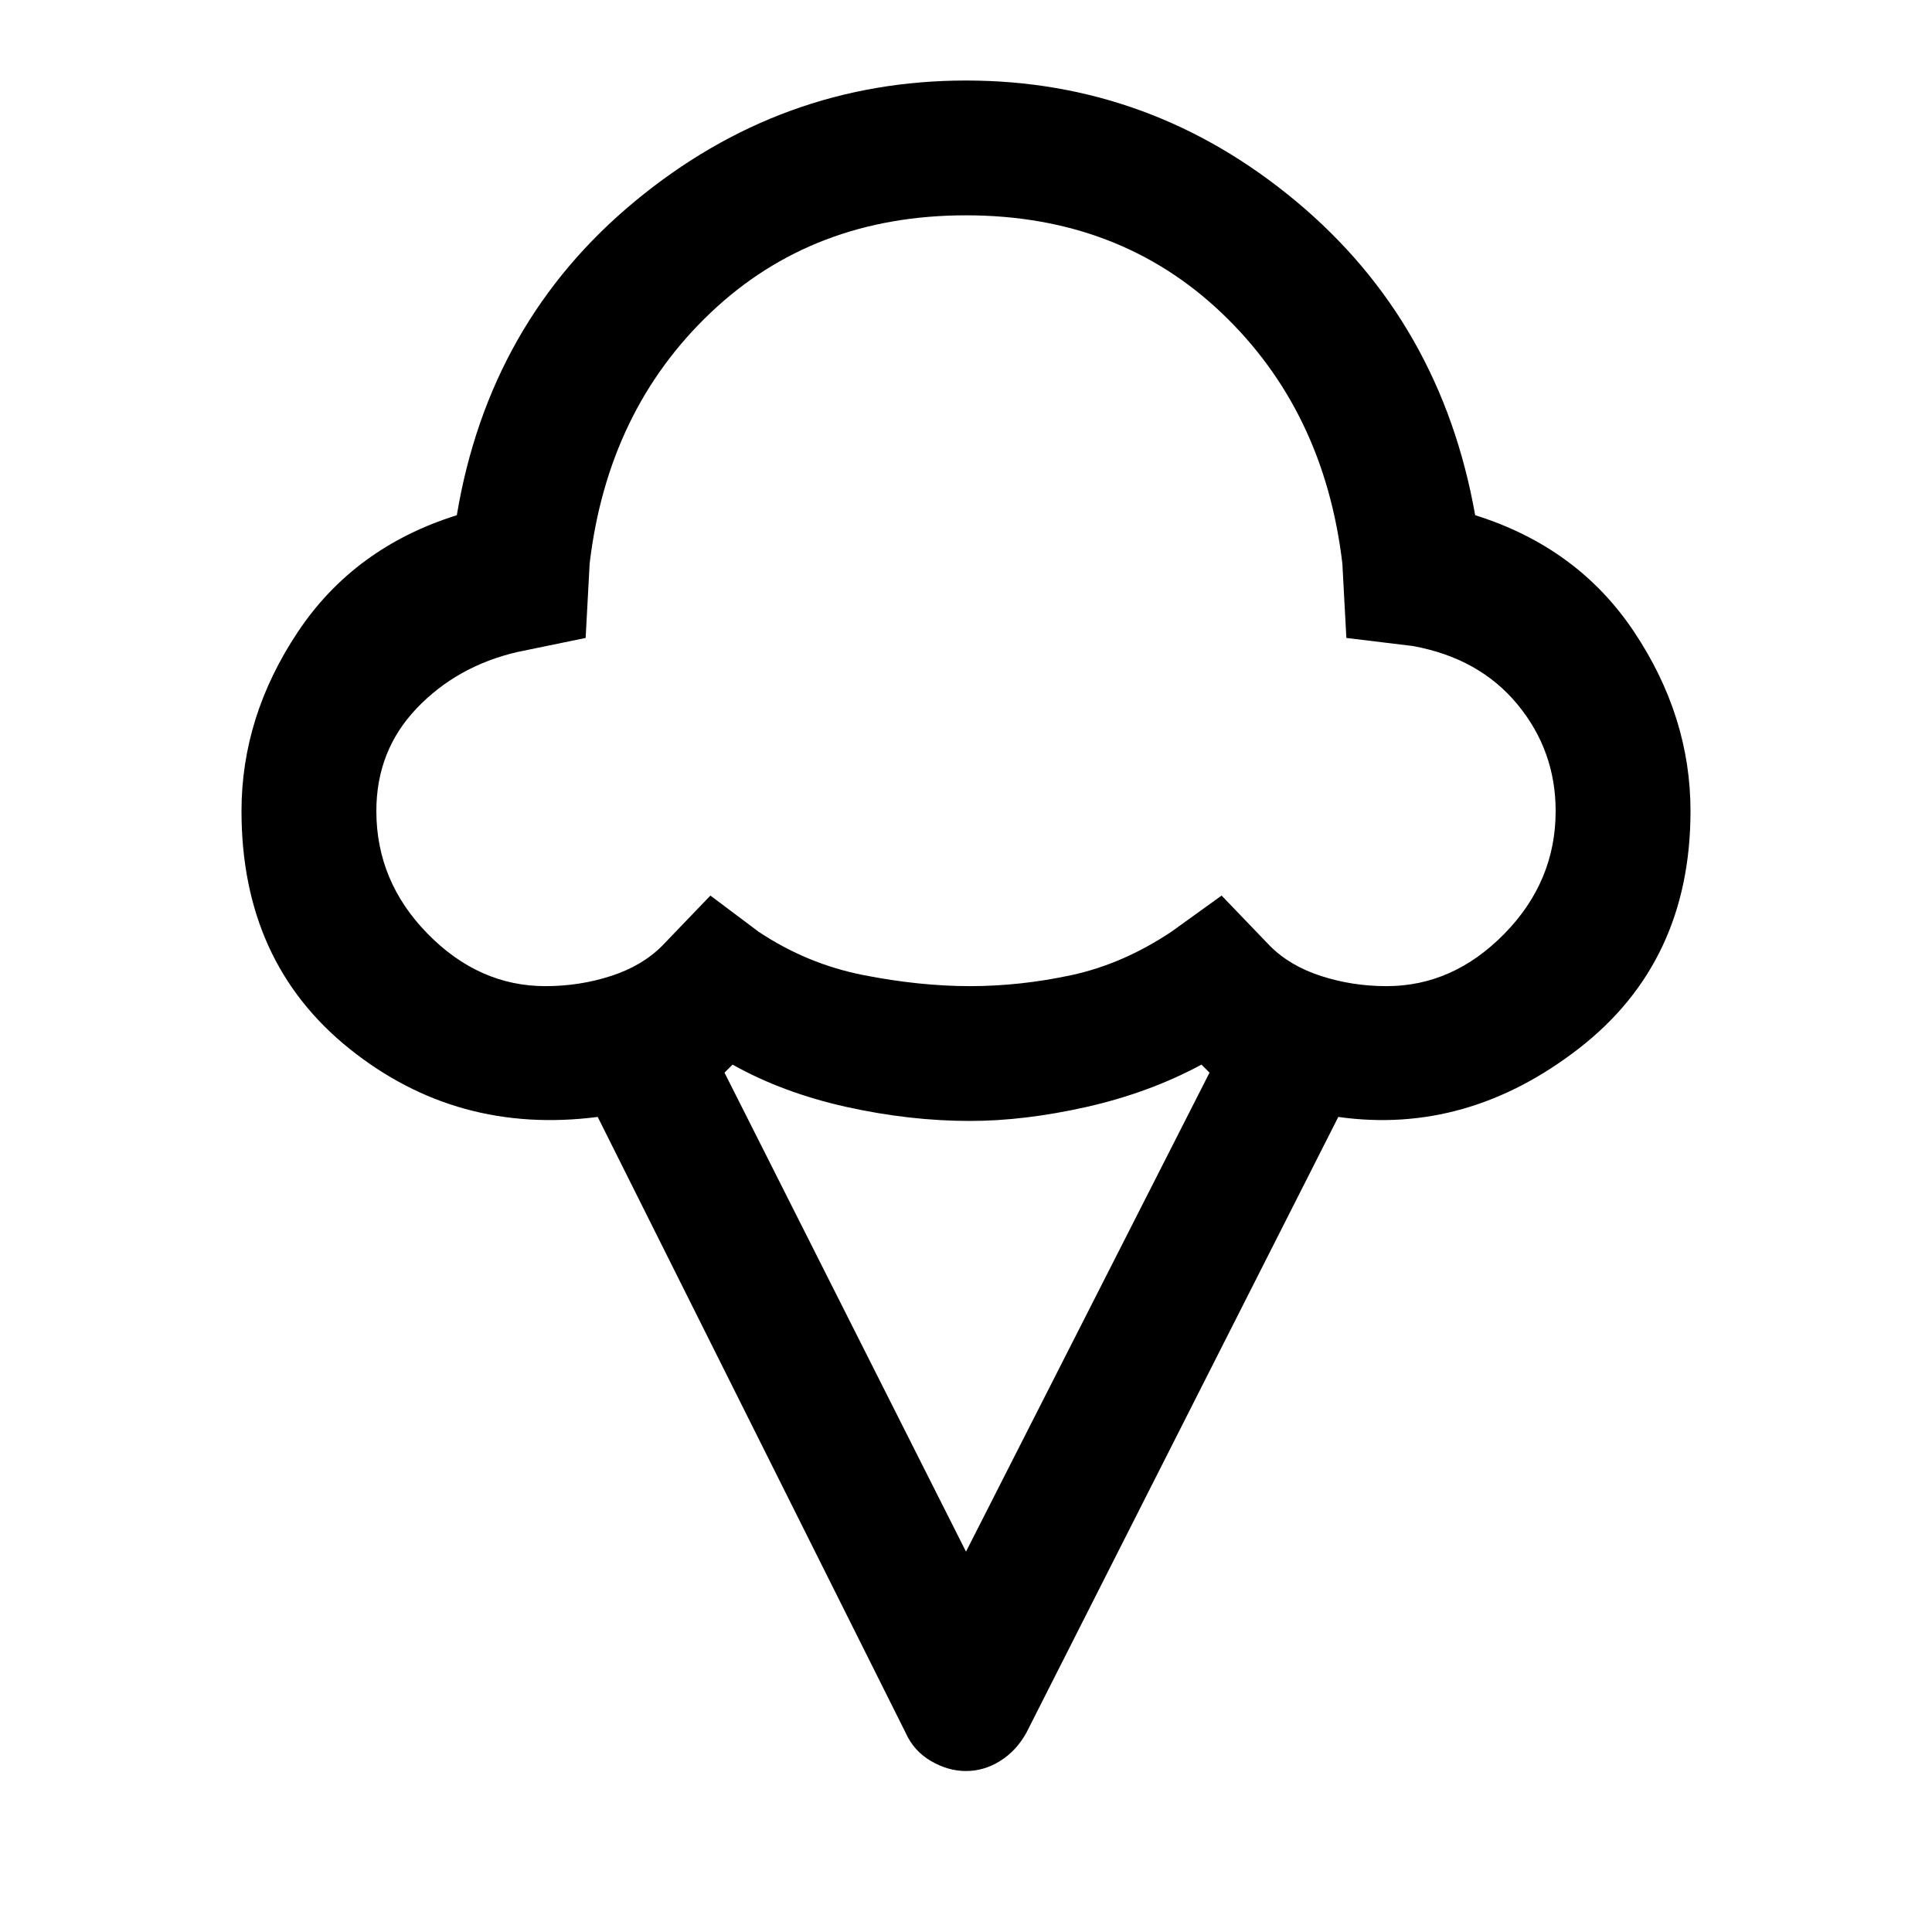<svg xmlns="http://www.w3.org/2000/svg" height="40" width="40"><path d="M20 36.667q-.375 0-.729-.209-.354-.208-.521-.583l-6.375-12.75q-2.917.375-5.146-1.417Q5 19.917 5 16.792q0-1.959 1.167-3.709 1.166-1.75 3.291-2.416.667-4 3.688-6.5T20 1.667q3.833 0 6.833 2.5t3.709 6.5q2.125.666 3.291 2.416Q35 14.833 35 16.792q0 3.125-2.312 4.916-2.313 1.792-4.98 1.417l-6.458 12.75q-.208.375-.542.583-.333.209-.708.209Zm-8.708-16.25q.708 0 1.354-.209.646-.208 1.062-.625l1-1.041 1 .75q1 .666 2.167.896 1.167.229 2.208.229 1.042 0 2.105-.229 1.062-.23 2.062-.896l1.042-.75 1 1.041q.416.417 1.062.625.646.209 1.354.209 1.375 0 2.438-1.084 1.062-1.083 1.062-2.541 0-1.25-.791-2.209-.792-.958-2.167-1.208l-1.375-.167-.083-1.541q-.375-3.167-2.5-5.188T20 4.458q-3.167 0-5.292 2.021t-2.5 5.188l-.083 1.541-1.417.292q-1.25.292-2.083 1.167-.833.875-.833 2.125 0 1.458 1.062 2.541 1.063 1.084 2.438 1.084ZM20 32.125l5.042-9.917-.167-.166q-1.083.583-2.375.875-1.292.291-2.417.291-1.25 0-2.562-.291-1.313-.292-2.354-.875l-.167.166Zm0-19.667Z"/></svg>